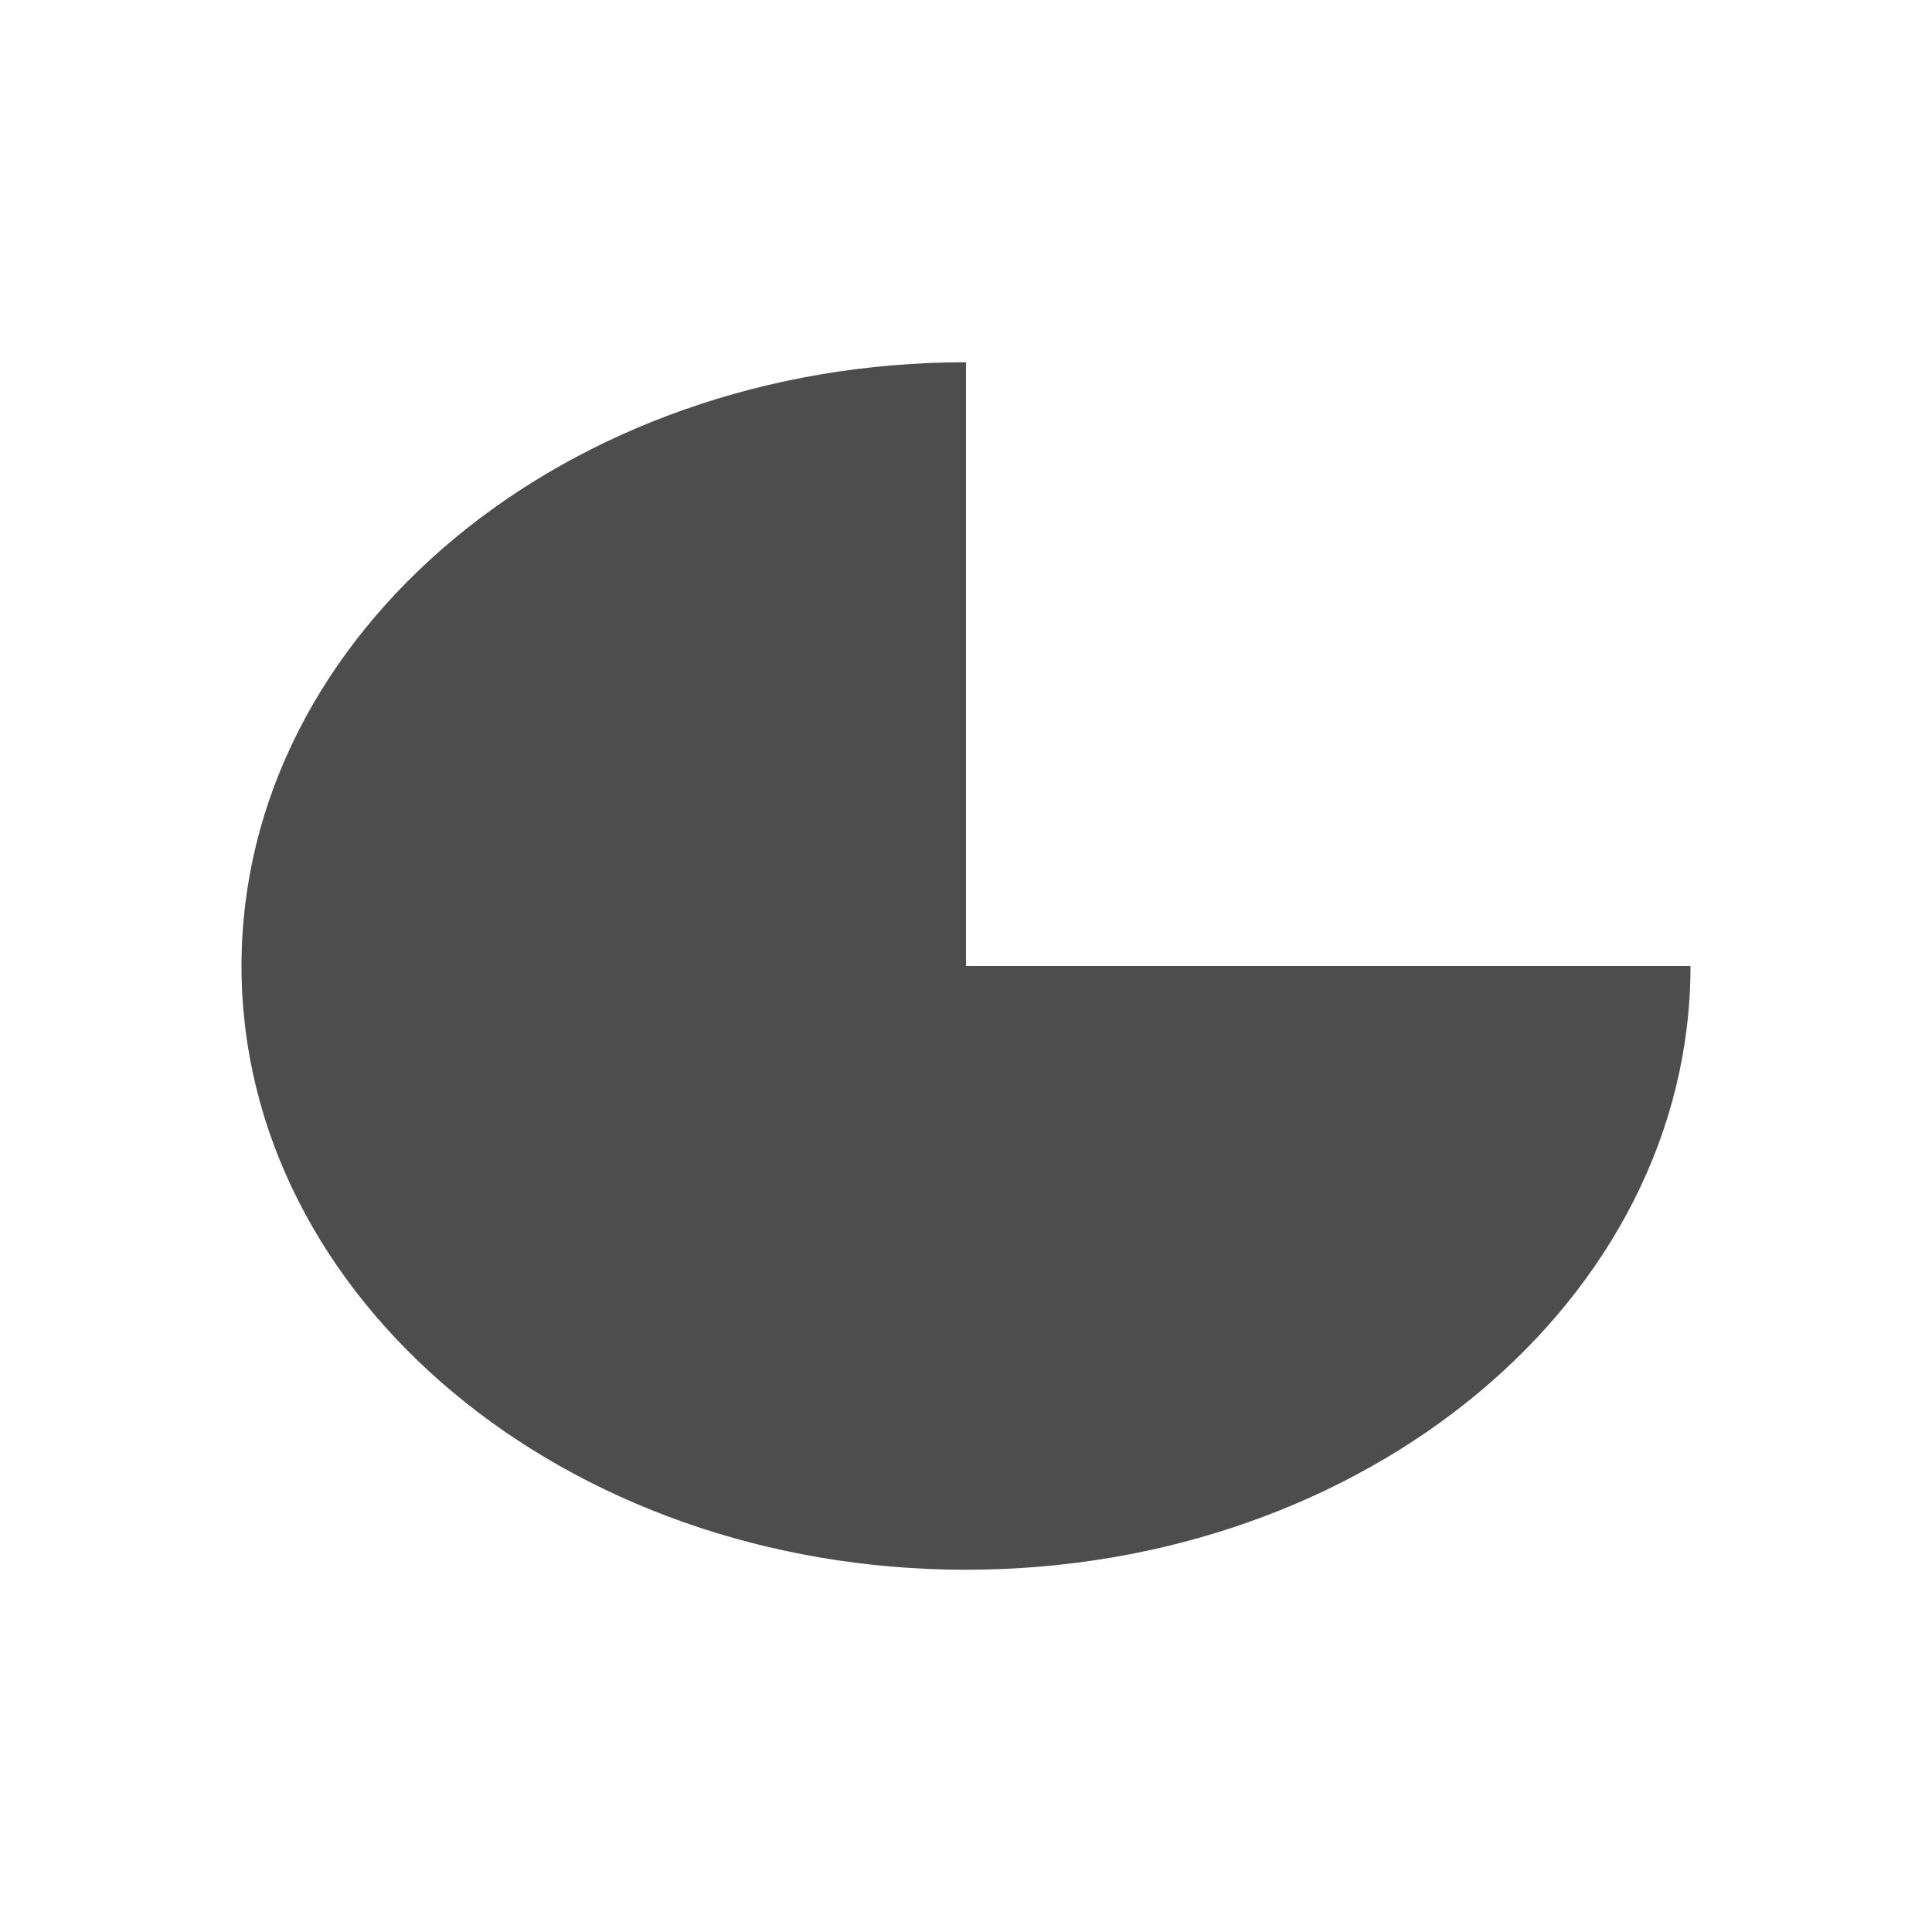 <svg xmlns="http://www.w3.org/2000/svg" viewBox="0 0 16 16">
     />
 <path 
     style="fill:#4d4d4d" 
     d="M 8 3 C 4.686 3 2 5.239 2 8 C 2 10.761 4.686 13 8 13 C 11.314 13 14 10.761 14 8 L 8 8 L 8 3 z "
     />
 </svg>
